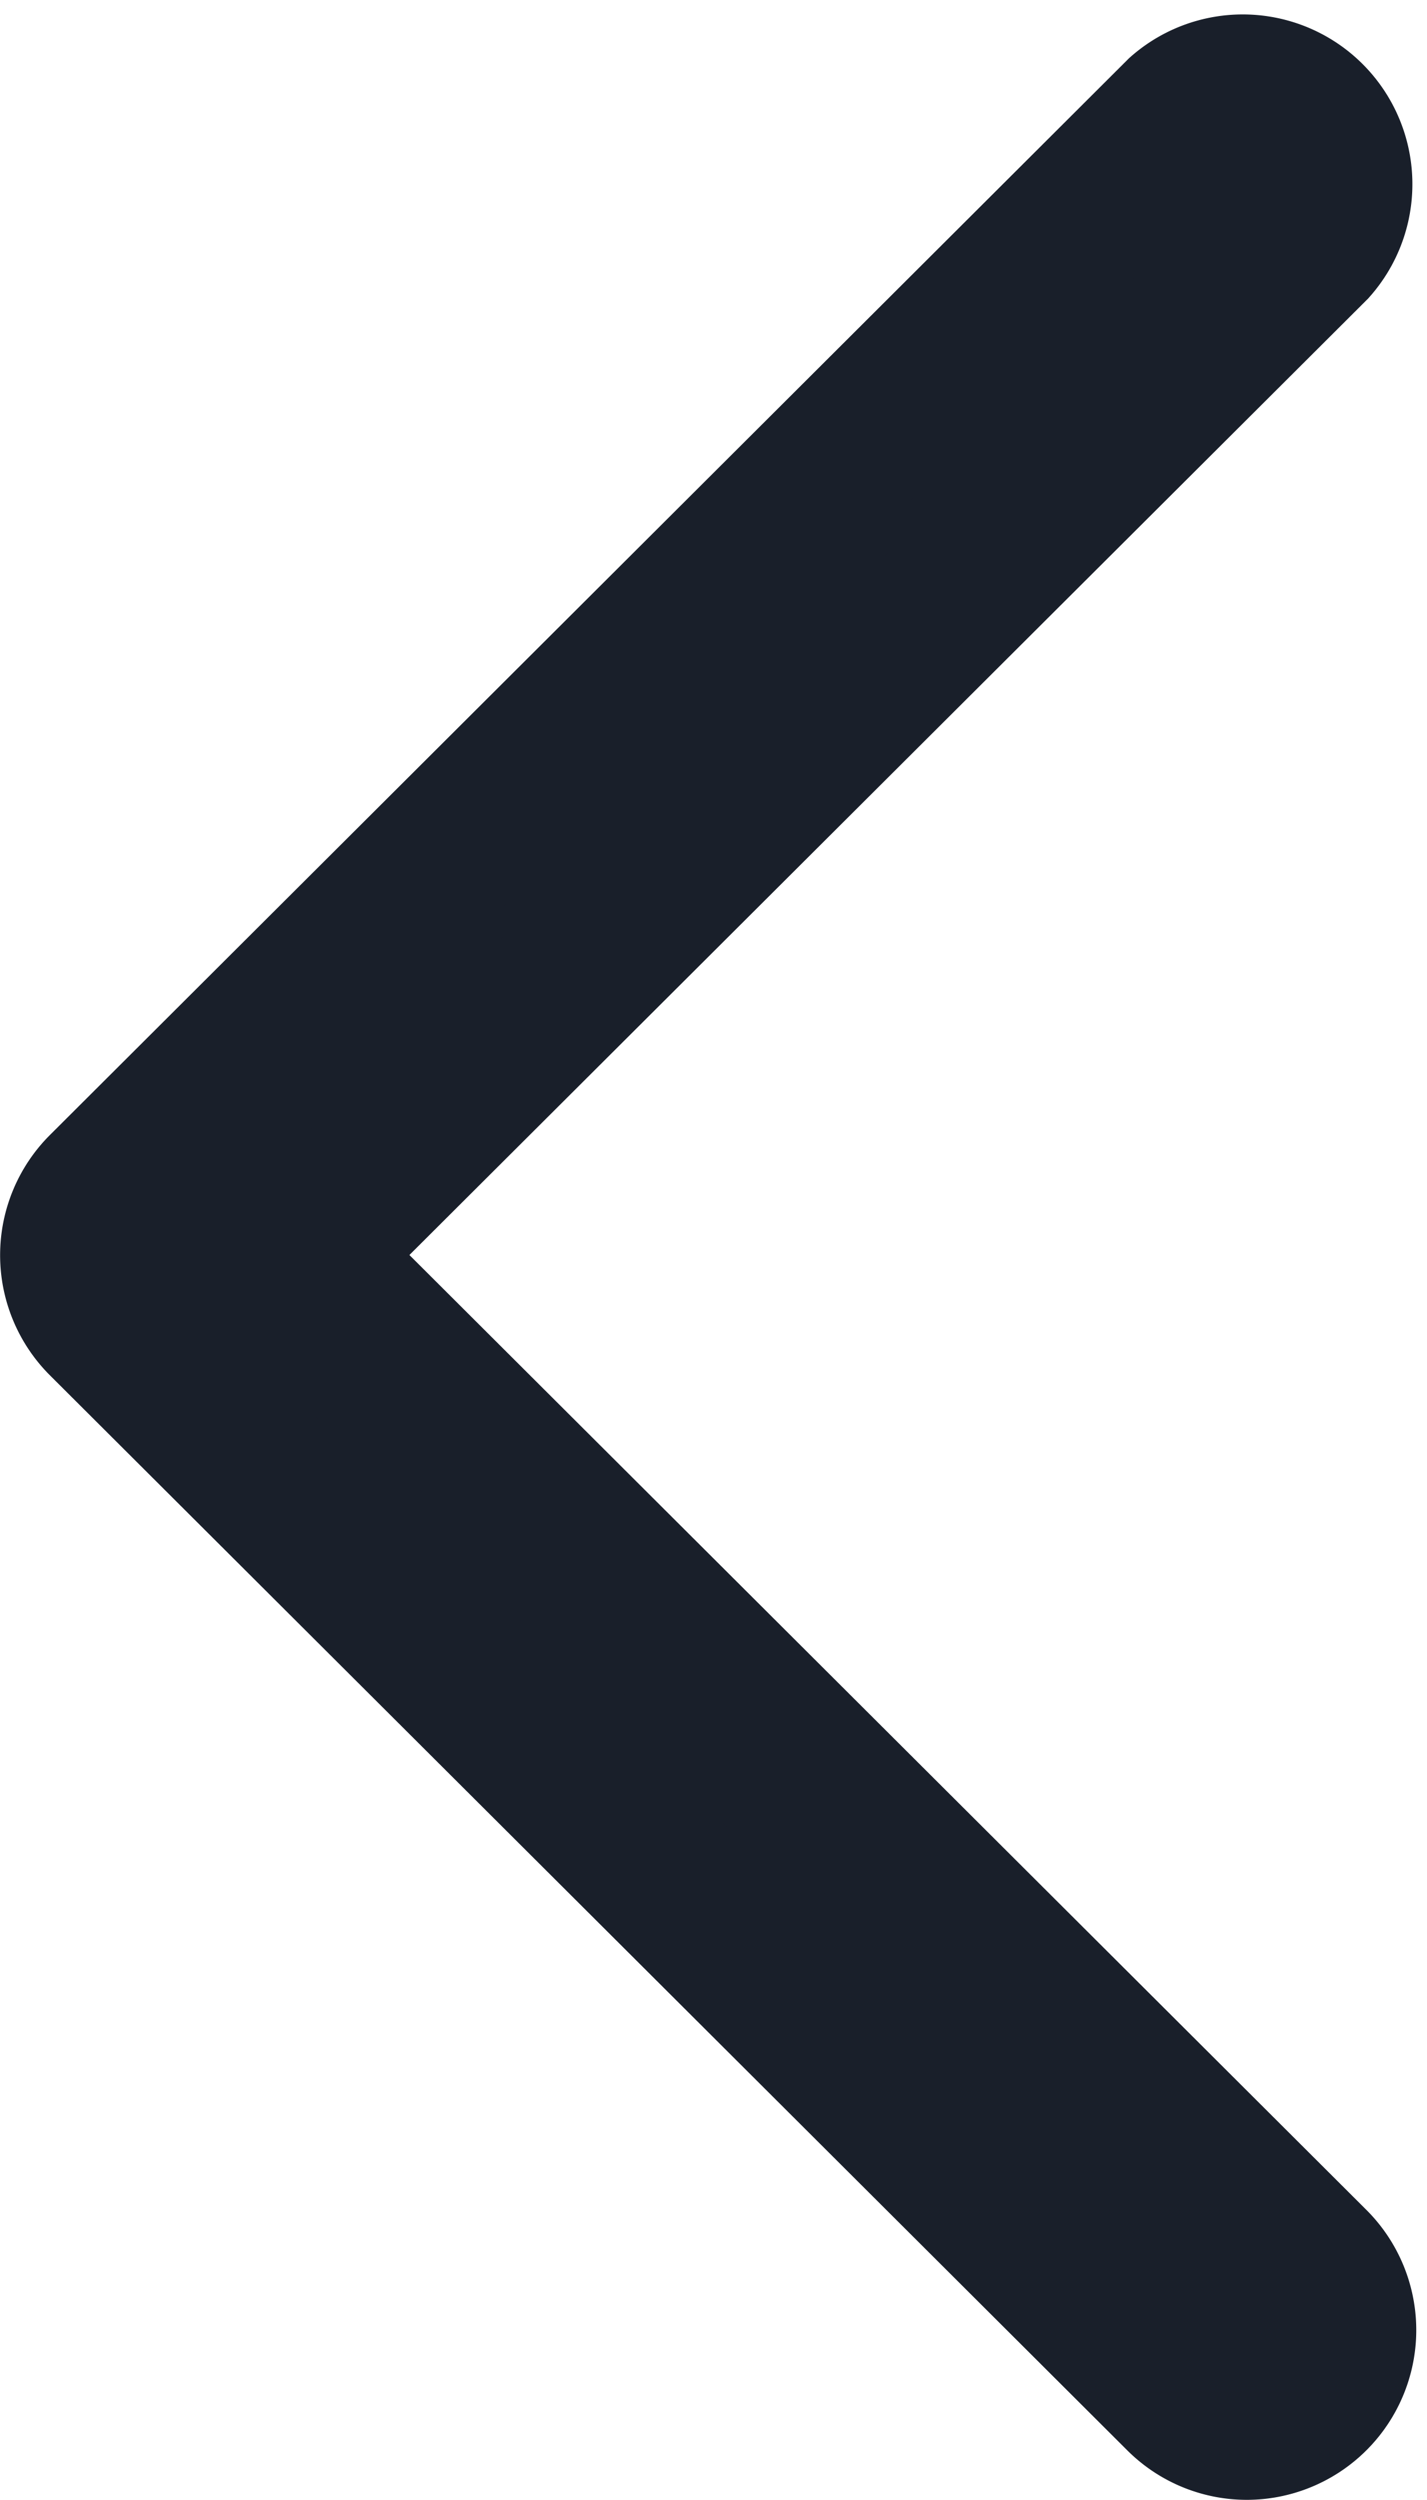<svg xmlns="http://www.w3.org/2000/svg" width="8.993" height="15.744" viewBox="0 0 8.993 15.744">
  <path id="Path_36649" data-name="Path 36649" d="M125.1,14.677a.569.569,0,0,0,.4-.972l-6.386-6.368L125.5.97a.569.569,0,0,0-.8-.806l-6.79,6.771a.569.569,0,0,0,0,.806l6.79,6.771A.567.567,0,0,0,125.1,14.677Z" transform="translate(-117.242 0.567)" fill="#191f2a" stroke="#191f2a" stroke-width="1"/>
</svg>
